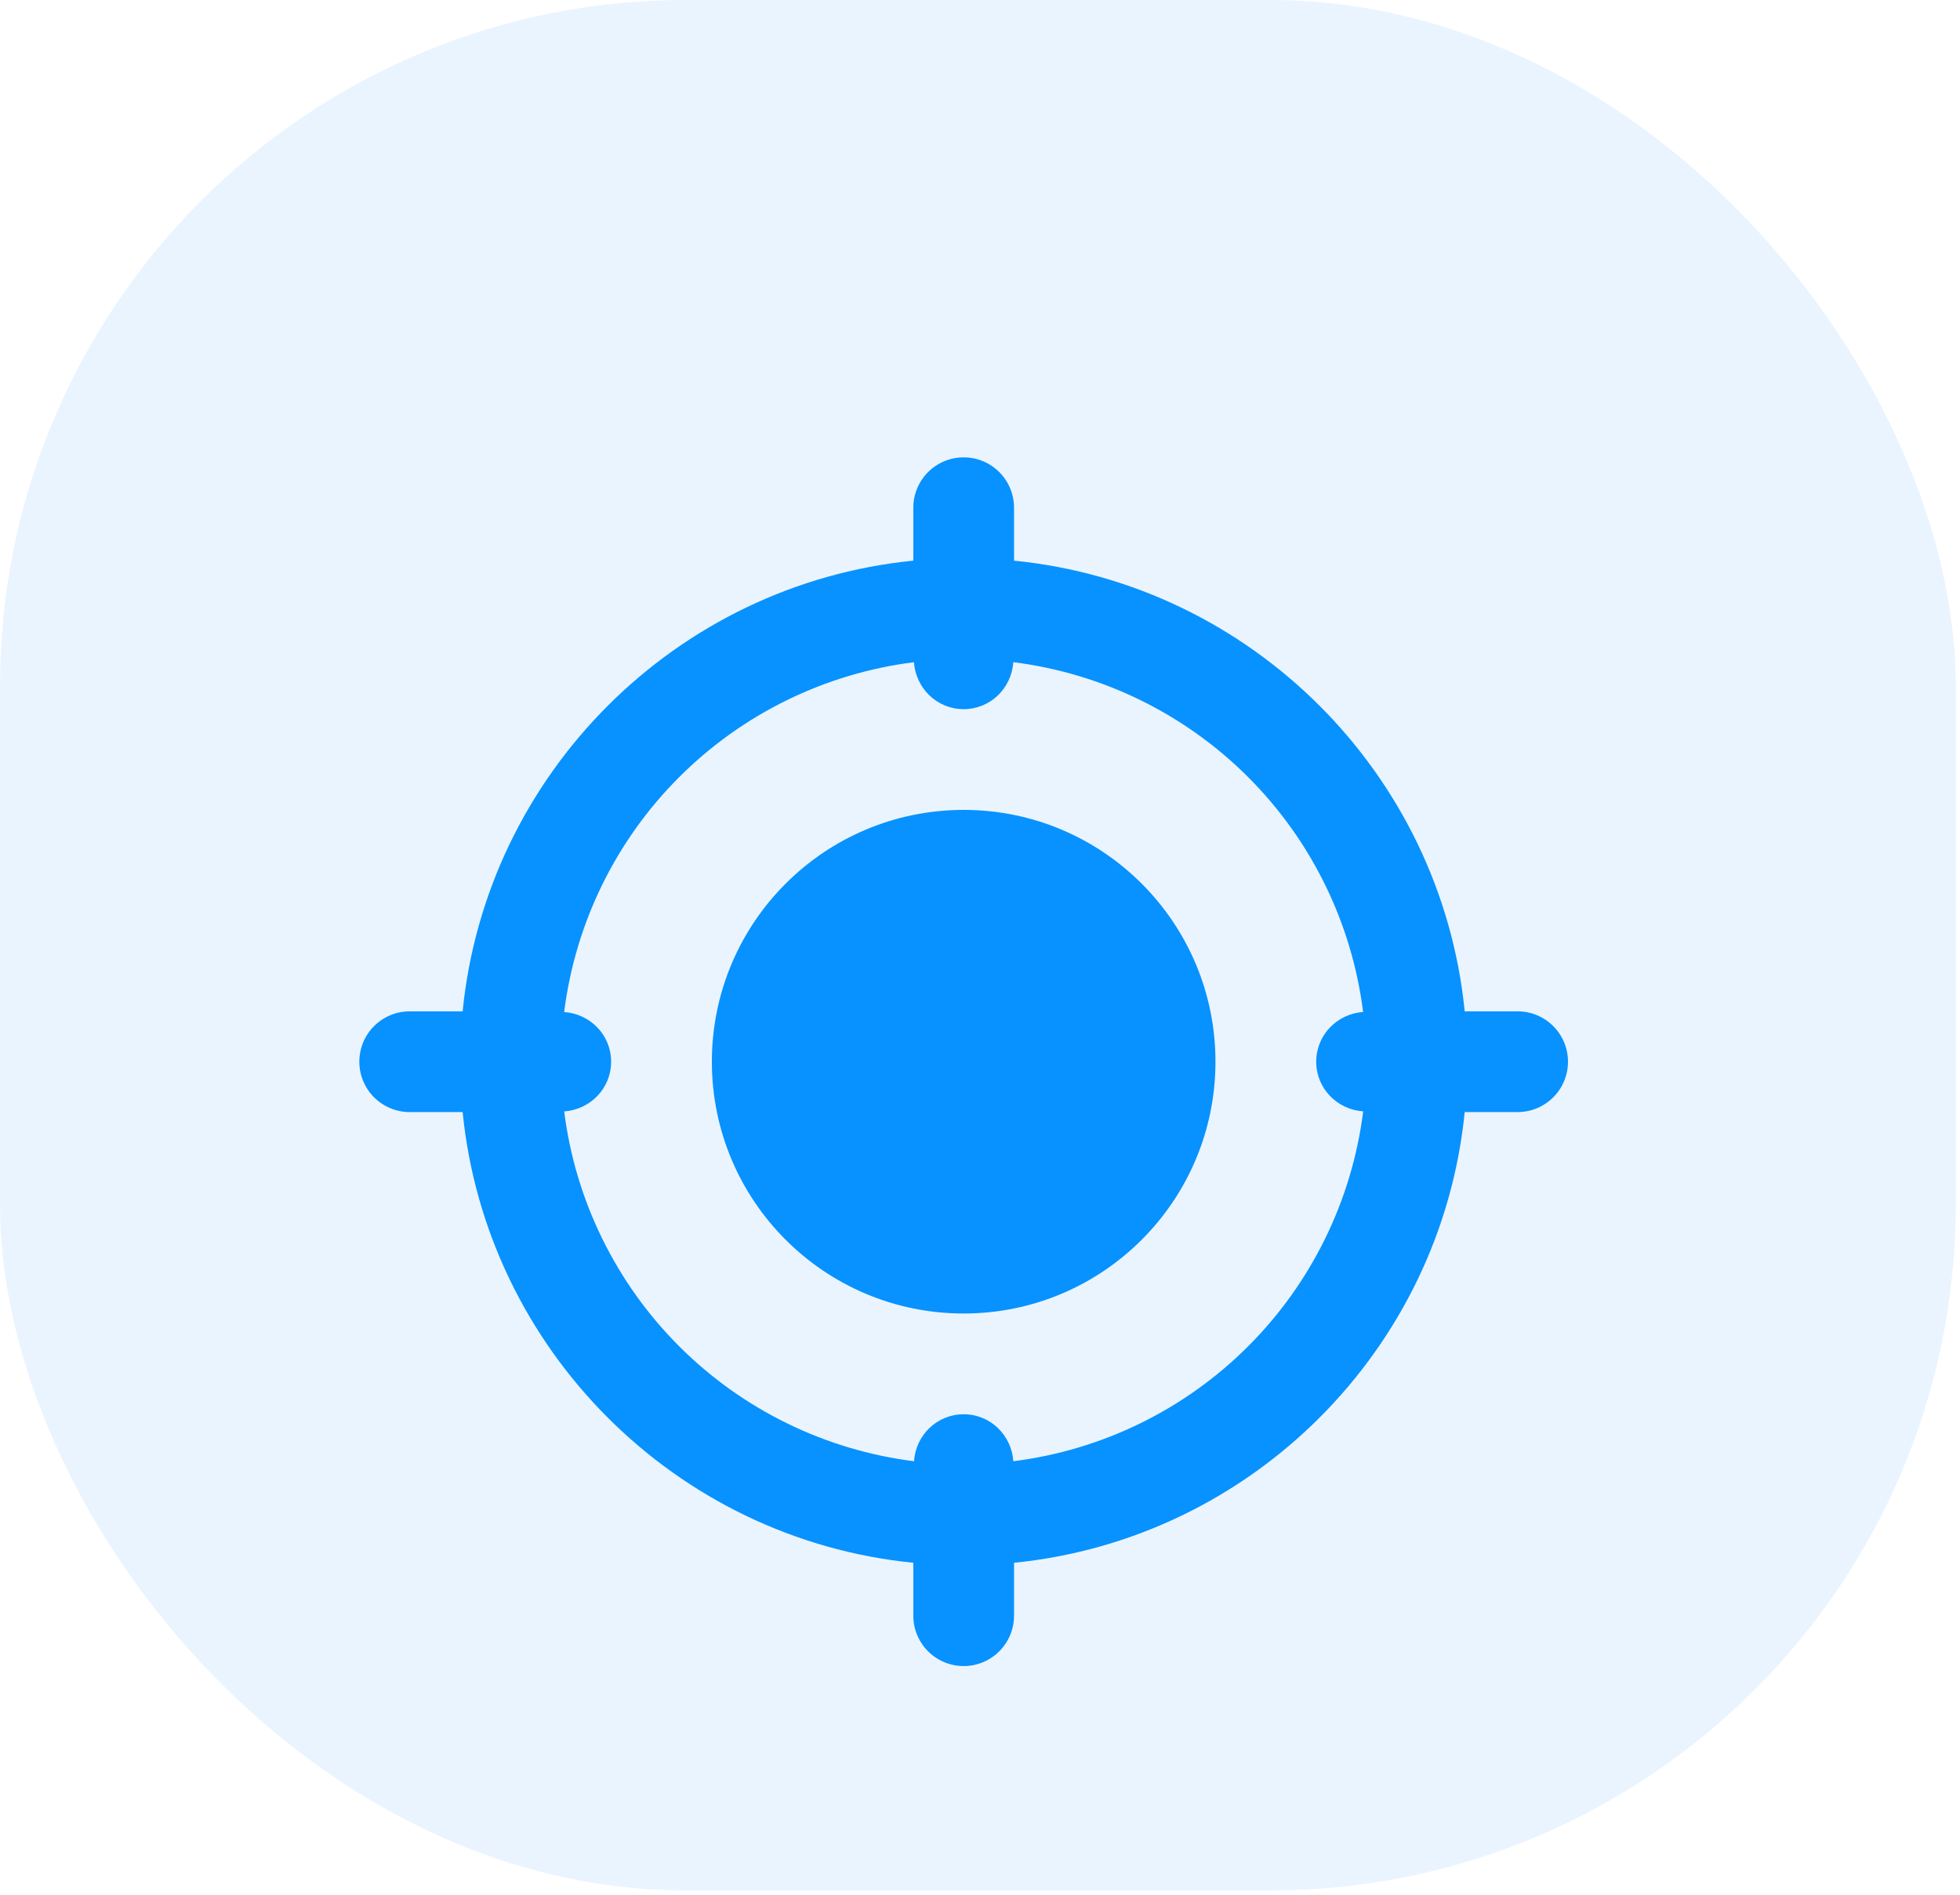 <svg width="60" height="58" viewBox="0 0 60 58" fill="none" xmlns="http://www.w3.org/2000/svg">
<g clip-path="url(#clip0_1282_108)">
<rect width="59.87" height="57.87" rx="21" fill="#EAF4FF"/>
<g filter="url(#filter0_d_1282_108)">
<path d="M29.5 36.208C33.757 36.208 37.208 32.757 37.208 28.5C37.208 24.243 33.757 20.792 29.5 20.792C25.243 20.792 21.792 24.243 21.792 28.5C21.792 32.757 25.243 36.208 29.5 36.208Z" fill="#0792FF"/>
<path d="M46.458 26.958H44.838C44.114 19.686 38.314 13.886 31.042 13.162V11.542C31.042 11.133 30.879 10.741 30.59 10.451C30.301 10.162 29.909 10 29.5 10C29.091 10 28.699 10.162 28.41 10.451C28.121 10.741 27.958 11.133 27.958 11.542V13.162C20.686 13.886 14.886 19.686 14.162 26.958H12.542C12.133 26.958 11.741 27.121 11.451 27.41C11.162 27.699 11 28.091 11 28.5C11 28.909 11.162 29.301 11.451 29.59C11.741 29.879 12.133 30.042 12.542 30.042H14.162C14.888 37.314 20.686 43.114 27.958 43.838V45.458C27.958 45.867 28.121 46.259 28.41 46.548C28.699 46.838 29.091 47 29.5 47C29.909 47 30.301 46.838 30.59 46.548C30.879 46.259 31.042 45.867 31.042 45.458V43.838C38.314 43.112 44.114 37.314 44.838 30.042H46.458C46.867 30.042 47.259 29.879 47.548 29.59C47.838 29.301 48 28.909 48 28.5C48 28.091 47.838 27.699 47.548 27.41C47.259 27.121 46.867 26.958 46.458 26.958ZM31.02 40.73C30.965 39.93 30.316 39.292 29.5 39.292C28.684 39.292 28.035 39.93 27.98 40.73C25.259 40.388 22.73 39.15 20.791 37.211C18.852 35.272 17.613 32.742 17.271 30.022C18.072 29.965 18.708 29.314 18.708 28.5C18.708 27.686 18.072 27.035 17.27 26.98C17.612 24.259 18.85 21.73 20.789 19.791C22.728 17.852 25.258 16.613 27.978 16.271C28.035 17.07 28.684 17.708 29.5 17.708C30.316 17.708 30.965 17.07 31.02 16.27C33.741 16.612 36.27 17.85 38.209 19.789C40.148 21.728 41.386 24.258 41.728 26.978C40.928 27.035 40.292 27.686 40.292 28.5C40.292 29.314 40.928 29.965 41.73 30.02C41.388 32.741 40.149 35.271 38.21 37.21C36.271 39.149 33.741 40.388 31.02 40.73Z" fill="#0792FF"/>
</g>
</g>
<defs>
<filter id="filter0_d_1282_108" x="3" y="6" width="53" height="53" filterUnits="userSpaceOnUse" color-interpolation-filters="sRGB">
<feFlood flood-opacity="0" result="BackgroundImageFix"/>
<feColorMatrix in="SourceAlpha" type="matrix" values="0 0 0 0 0 0 0 0 0 0 0 0 0 0 0 0 0 0 127 0" result="hardAlpha"/>
<feOffset dy="4"/>
<feGaussianBlur stdDeviation="4"/>
<feComposite in2="hardAlpha" operator="out"/>
<feColorMatrix type="matrix" values="0 0 0 0 0.027 0 0 0 0 0.573 0 0 0 0 1 0 0 0 0.25 0"/>
<feBlend mode="normal" in2="BackgroundImageFix" result="effect1_dropShadow_1282_108"/>
<feBlend mode="normal" in="SourceGraphic" in2="effect1_dropShadow_1282_108" result="shape"/>
</filter>
<clipPath id="clip0_1282_108">
<rect width="59.87" height="57.87" rx="21" fill="white"/>
</clipPath>
</defs>
</svg>
